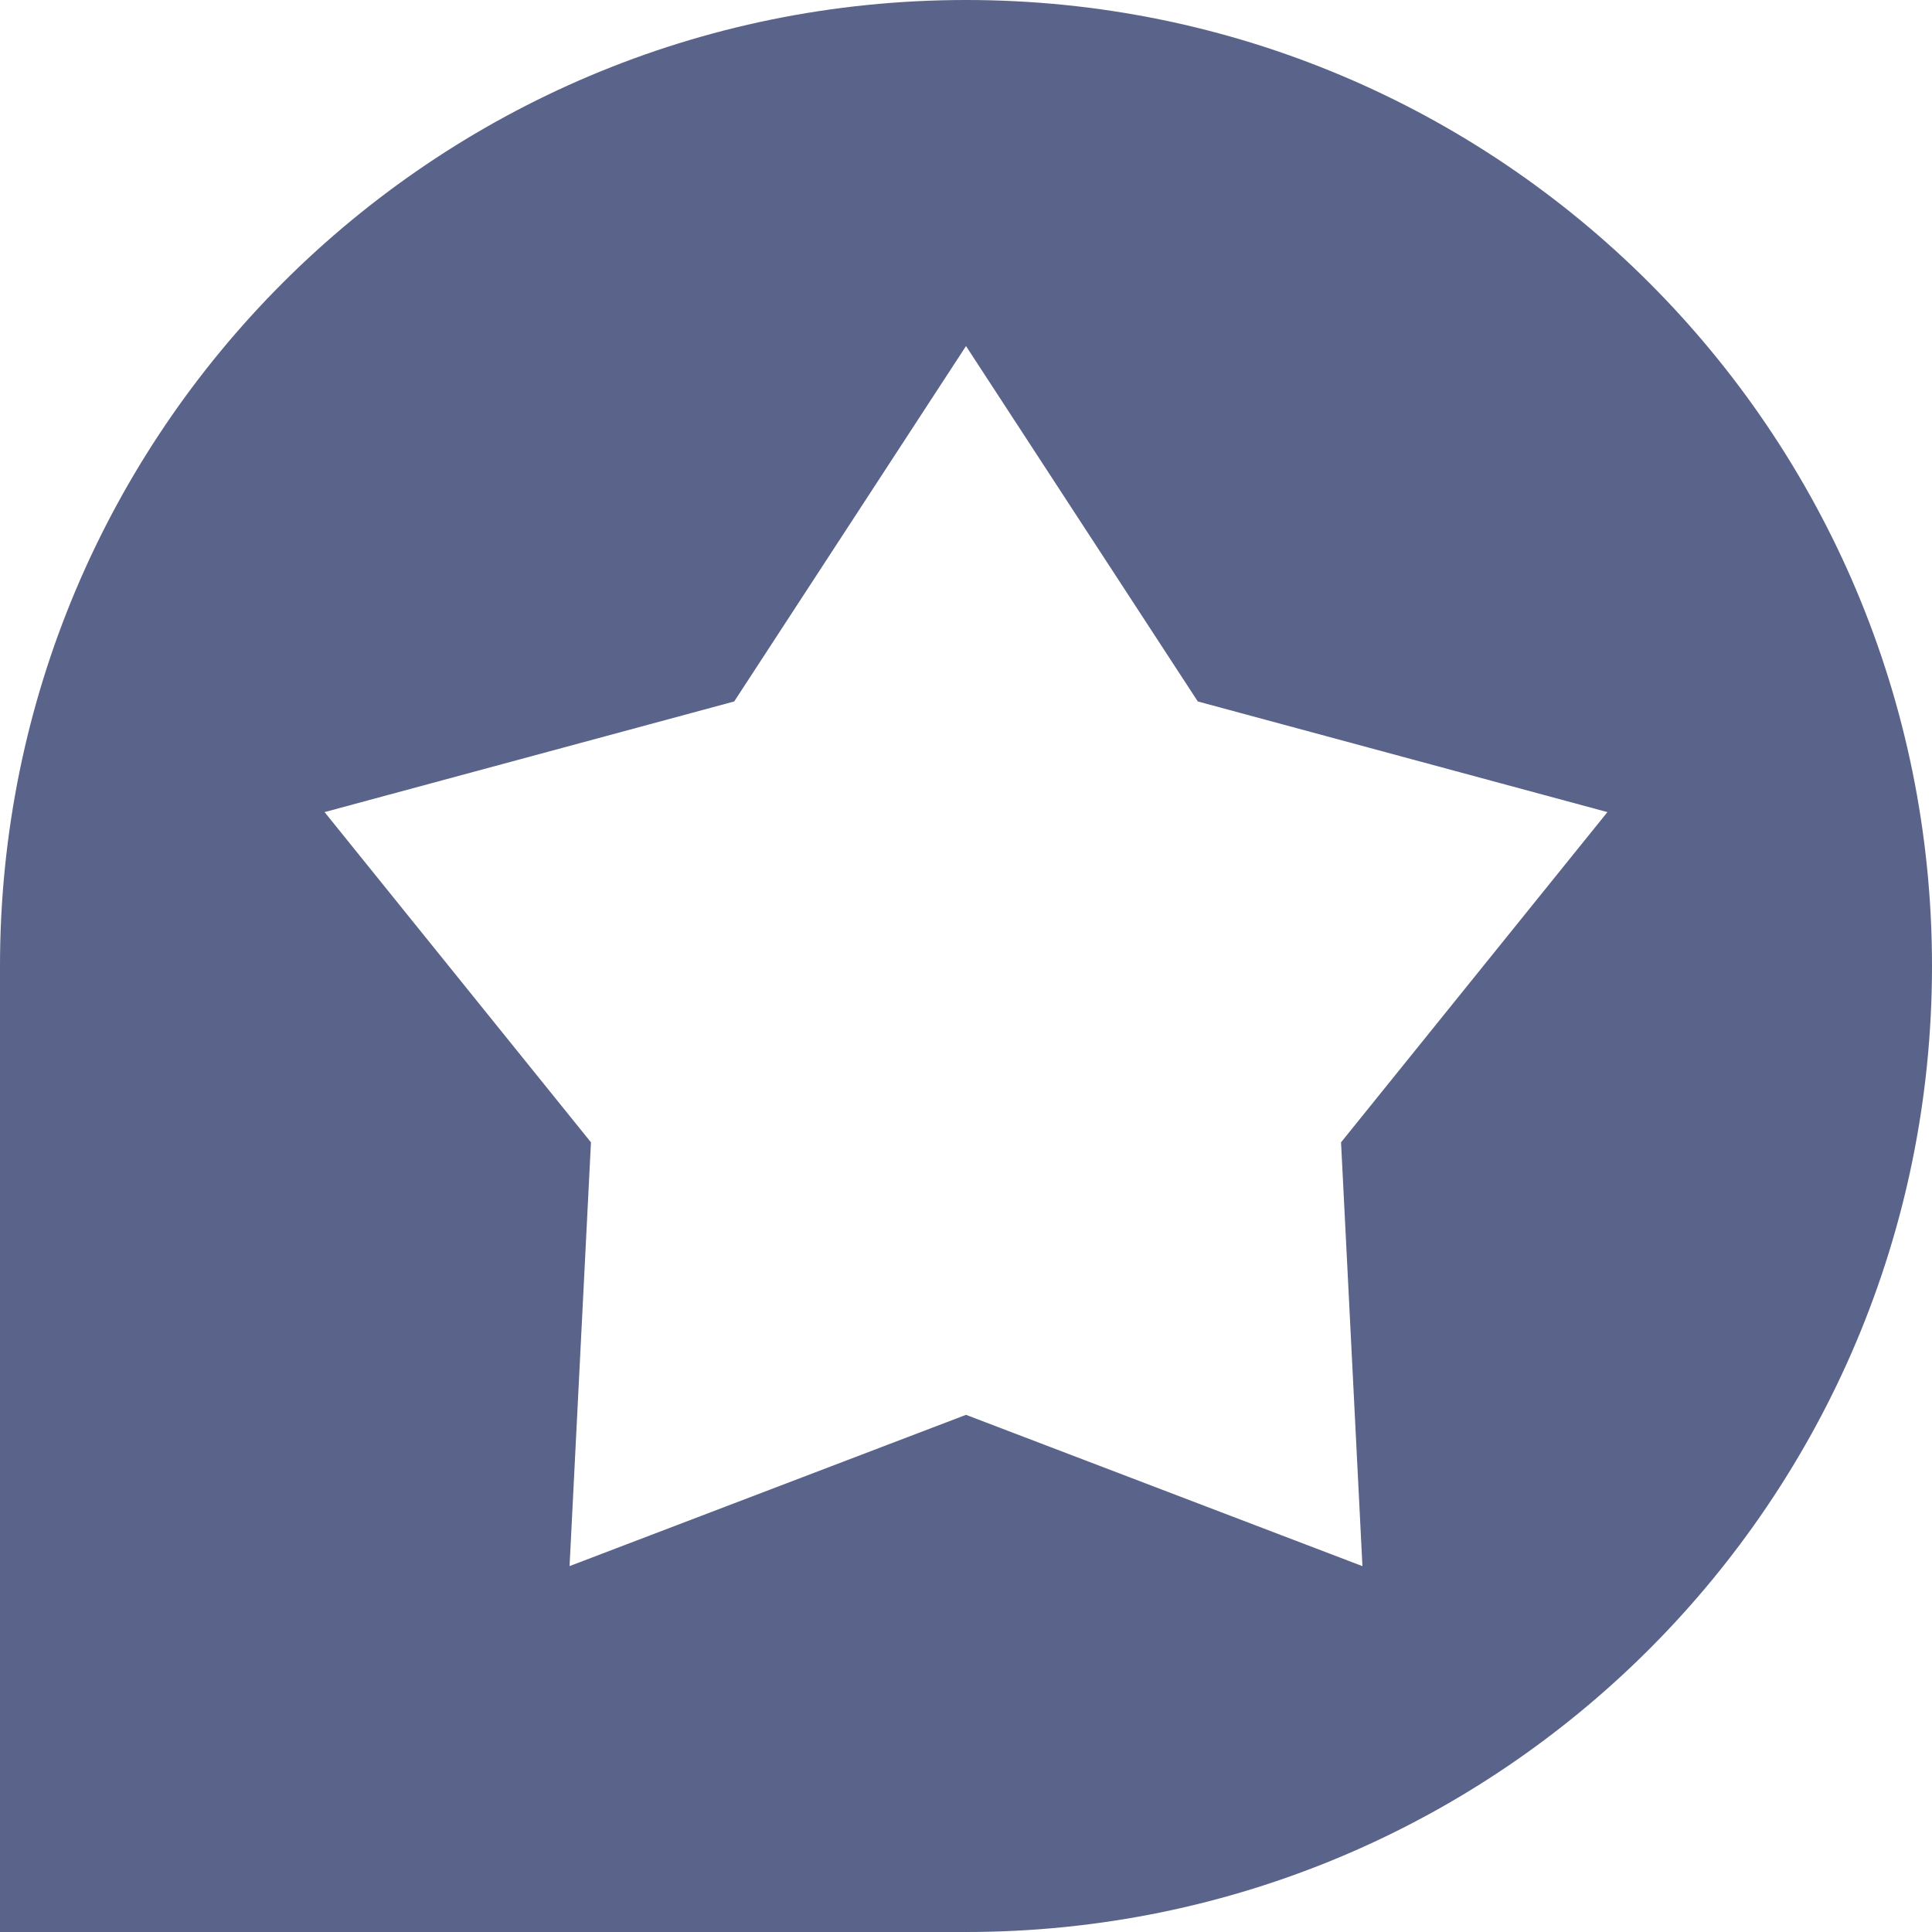 <svg version="1.1" xmlns="http://www.w3.org/2000/svg" xmlns:xlink="http://www.w3.org/1999/xlink" width="41" height="41" viewBox="0 0 41 41">
<path id="Color-Fill-1" d="M-0.000,20.500 C-0.000,41.000 -0.000,41.000 -0.000,41.000 C-0.000,41.000 20.500,41.000 20.500,41.000 C31.829,41.000 41.000,31.831 41.000,20.500 C41.000,9.170 31.831,-0.000 20.500,-0.000 C9.170,-0.000 -0.000,9.169 -0.000,20.500 zM28.913,33.236 L20.500,30.025 L12.087,33.235 L12.541,24.242 L6.888,17.234 L15.581,14.886 L20.500,7.344 L25.419,14.886 L34.112,17.234 L28.459,24.242 L28.913,33.236 z" fill="#5A6389" />
</svg>
